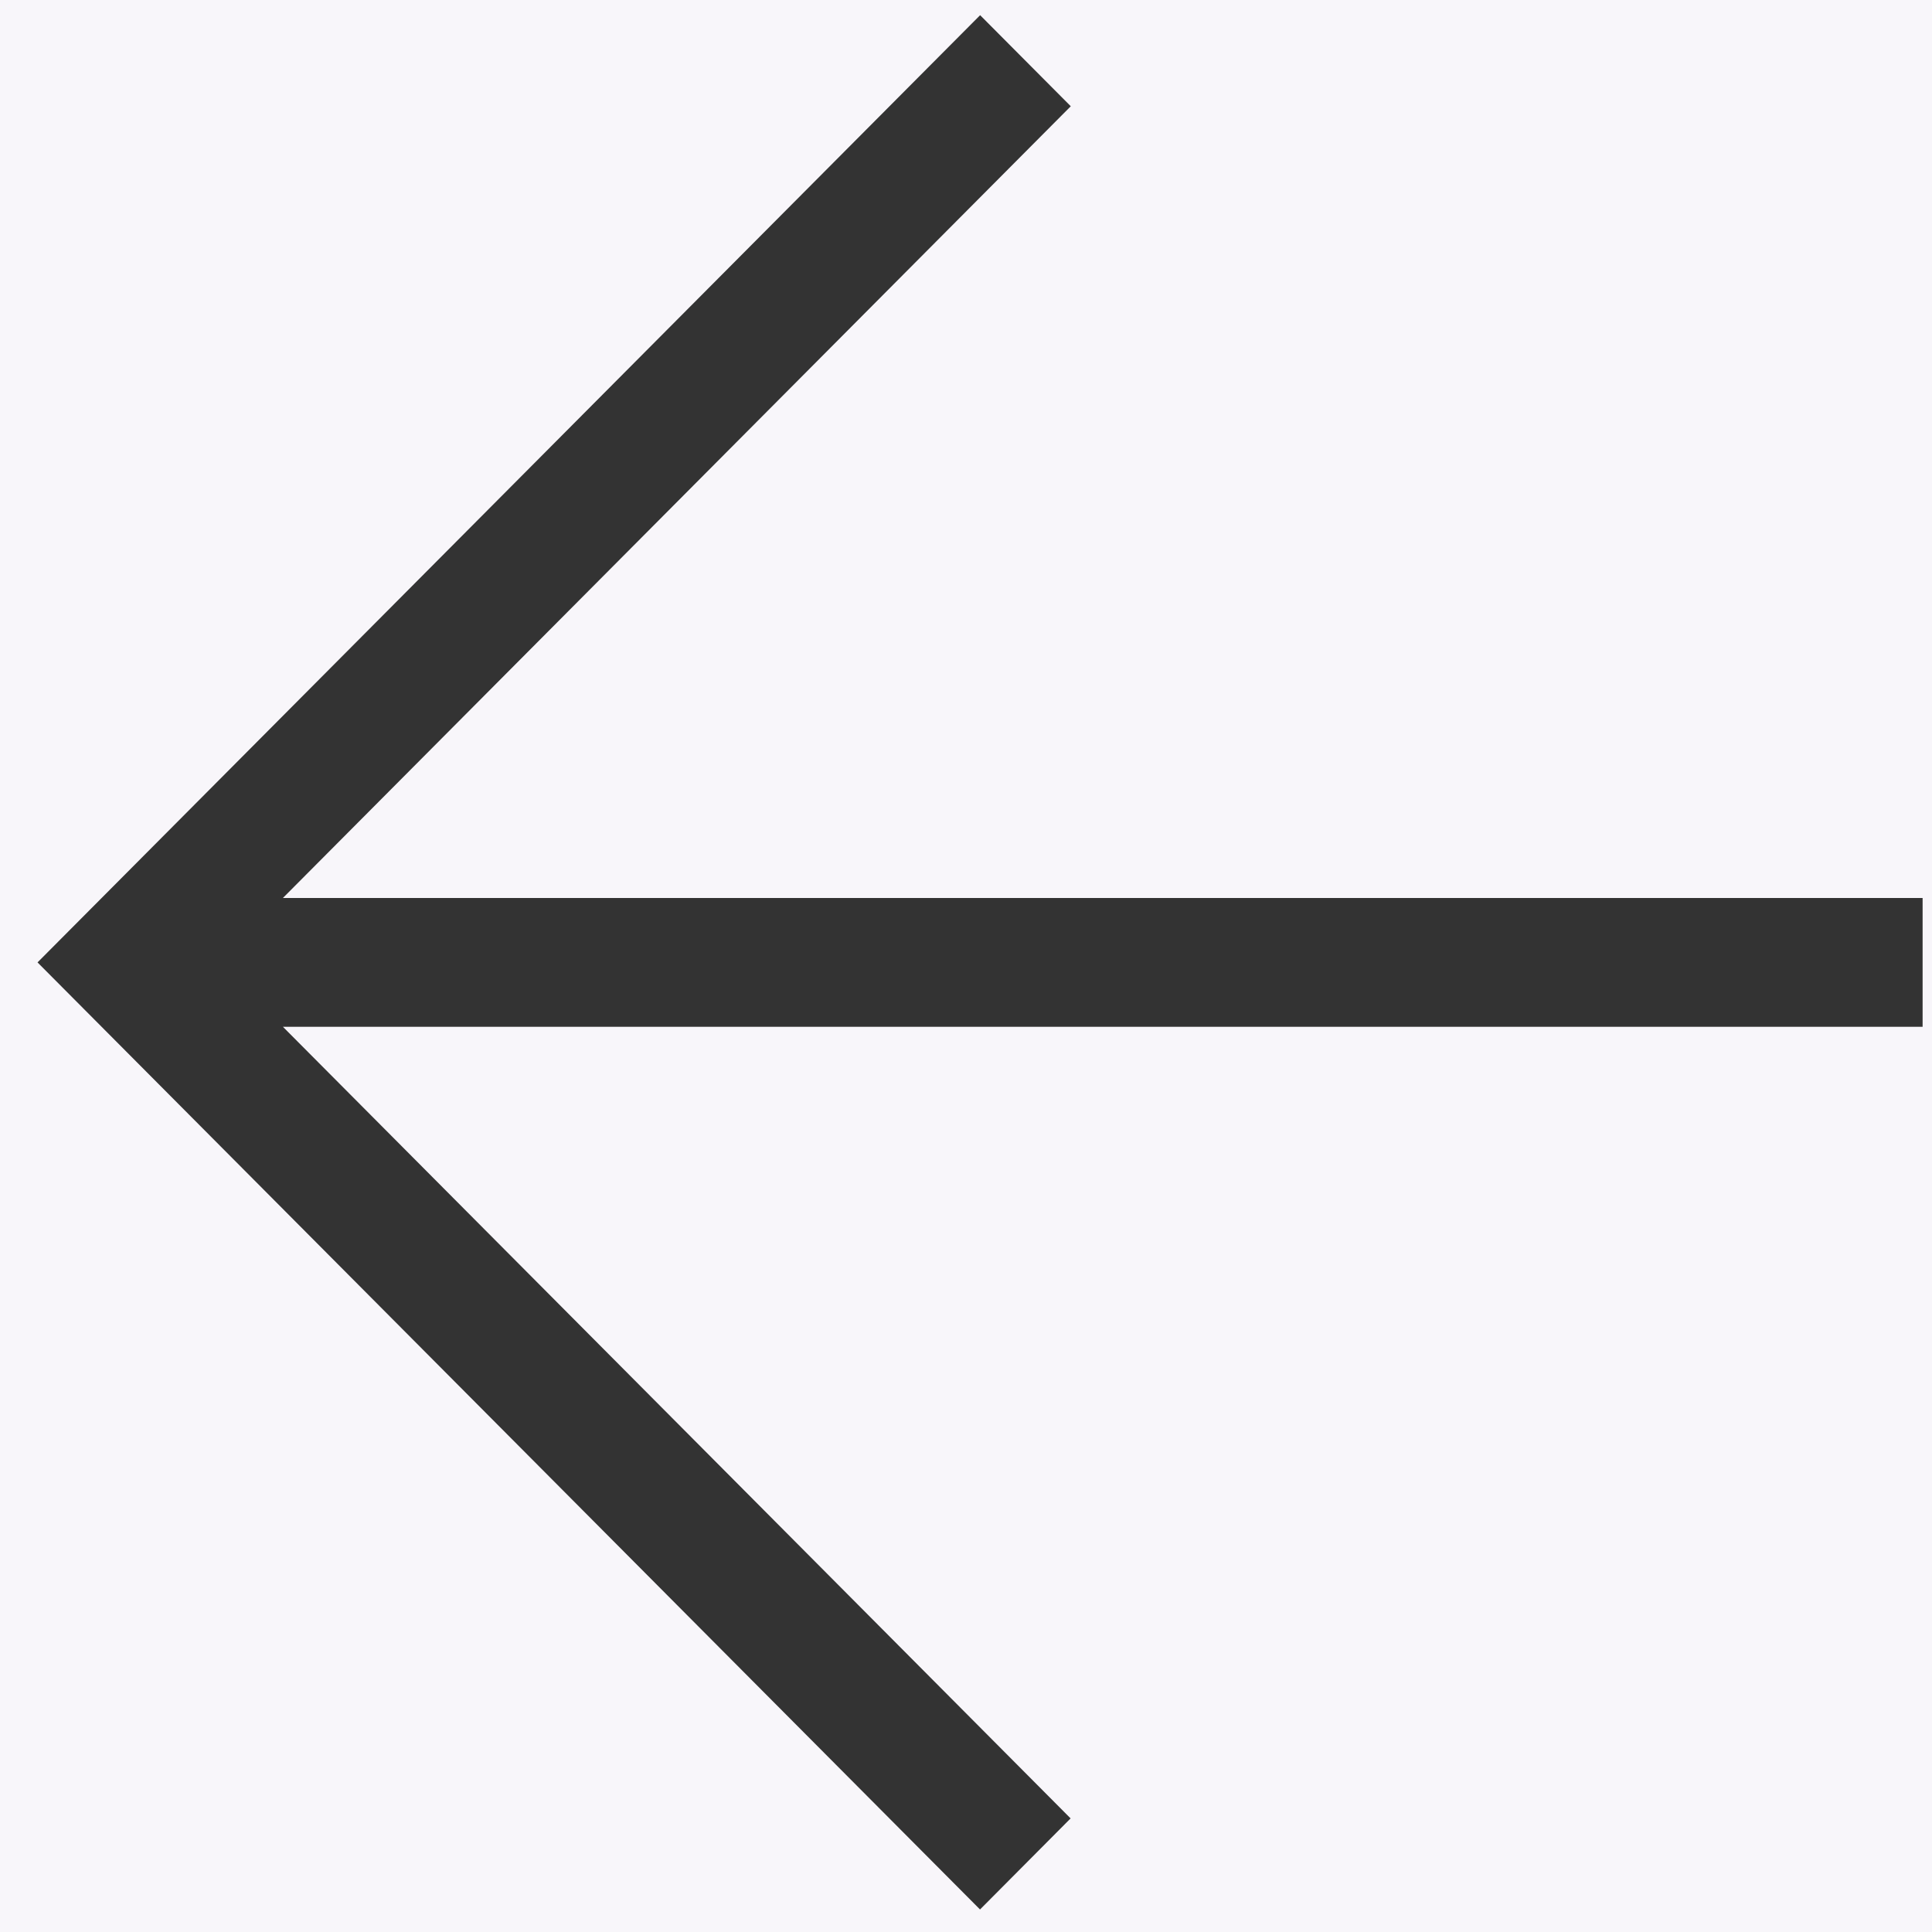 <svg width="35" height="35" viewBox="0 0 35 35" fill="none" xmlns="http://www.w3.org/2000/svg">
<rect width="35" height="35" fill="#E5E5E5"/>
<g id="O marketing" clip-path="url(#clip0_0_1)">
<rect width="1440" height="10321" transform="translate(-38 -6004)" fill="white"/>
<g id="Featured Project" clip-path="url(#clip1_0_1)">
<rect id="bg" x="-38" y="-402" width="1440" height="840" fill="#F8F6FA"/>
<g id="Arrows" clip-path="url(#clip2_0_1)">
<g id="arrow-left" clip-path="url(#clip3_0_1)">
<path id="Shape" fill-rule="evenodd" clip-rule="evenodd" d="M34.83 18.601H5.125L19.395 32.942L17.754 34.592L0.68 17.435L17.756 0.275L19.398 1.925L5.125 16.268H34.83V18.601Z" fill="#333333"/>
</g>
</g>
</g>
</g>
<defs>
<clipPath id="clip0_0_1">
<rect width="1440" height="10321" fill="white" transform="translate(-38 -6004)"/>
</clipPath>
<clipPath id="clip1_0_1">
<rect width="1440" height="840" fill="white" transform="translate(-38 -402)"/>
</clipPath>
<clipPath id="clip2_0_1">
<rect width="1365" height="36" fill="white"/>
</clipPath>
<clipPath id="clip3_0_1">
<rect width="35" height="35" fill="white"/>
</clipPath>
</defs>
</svg>
